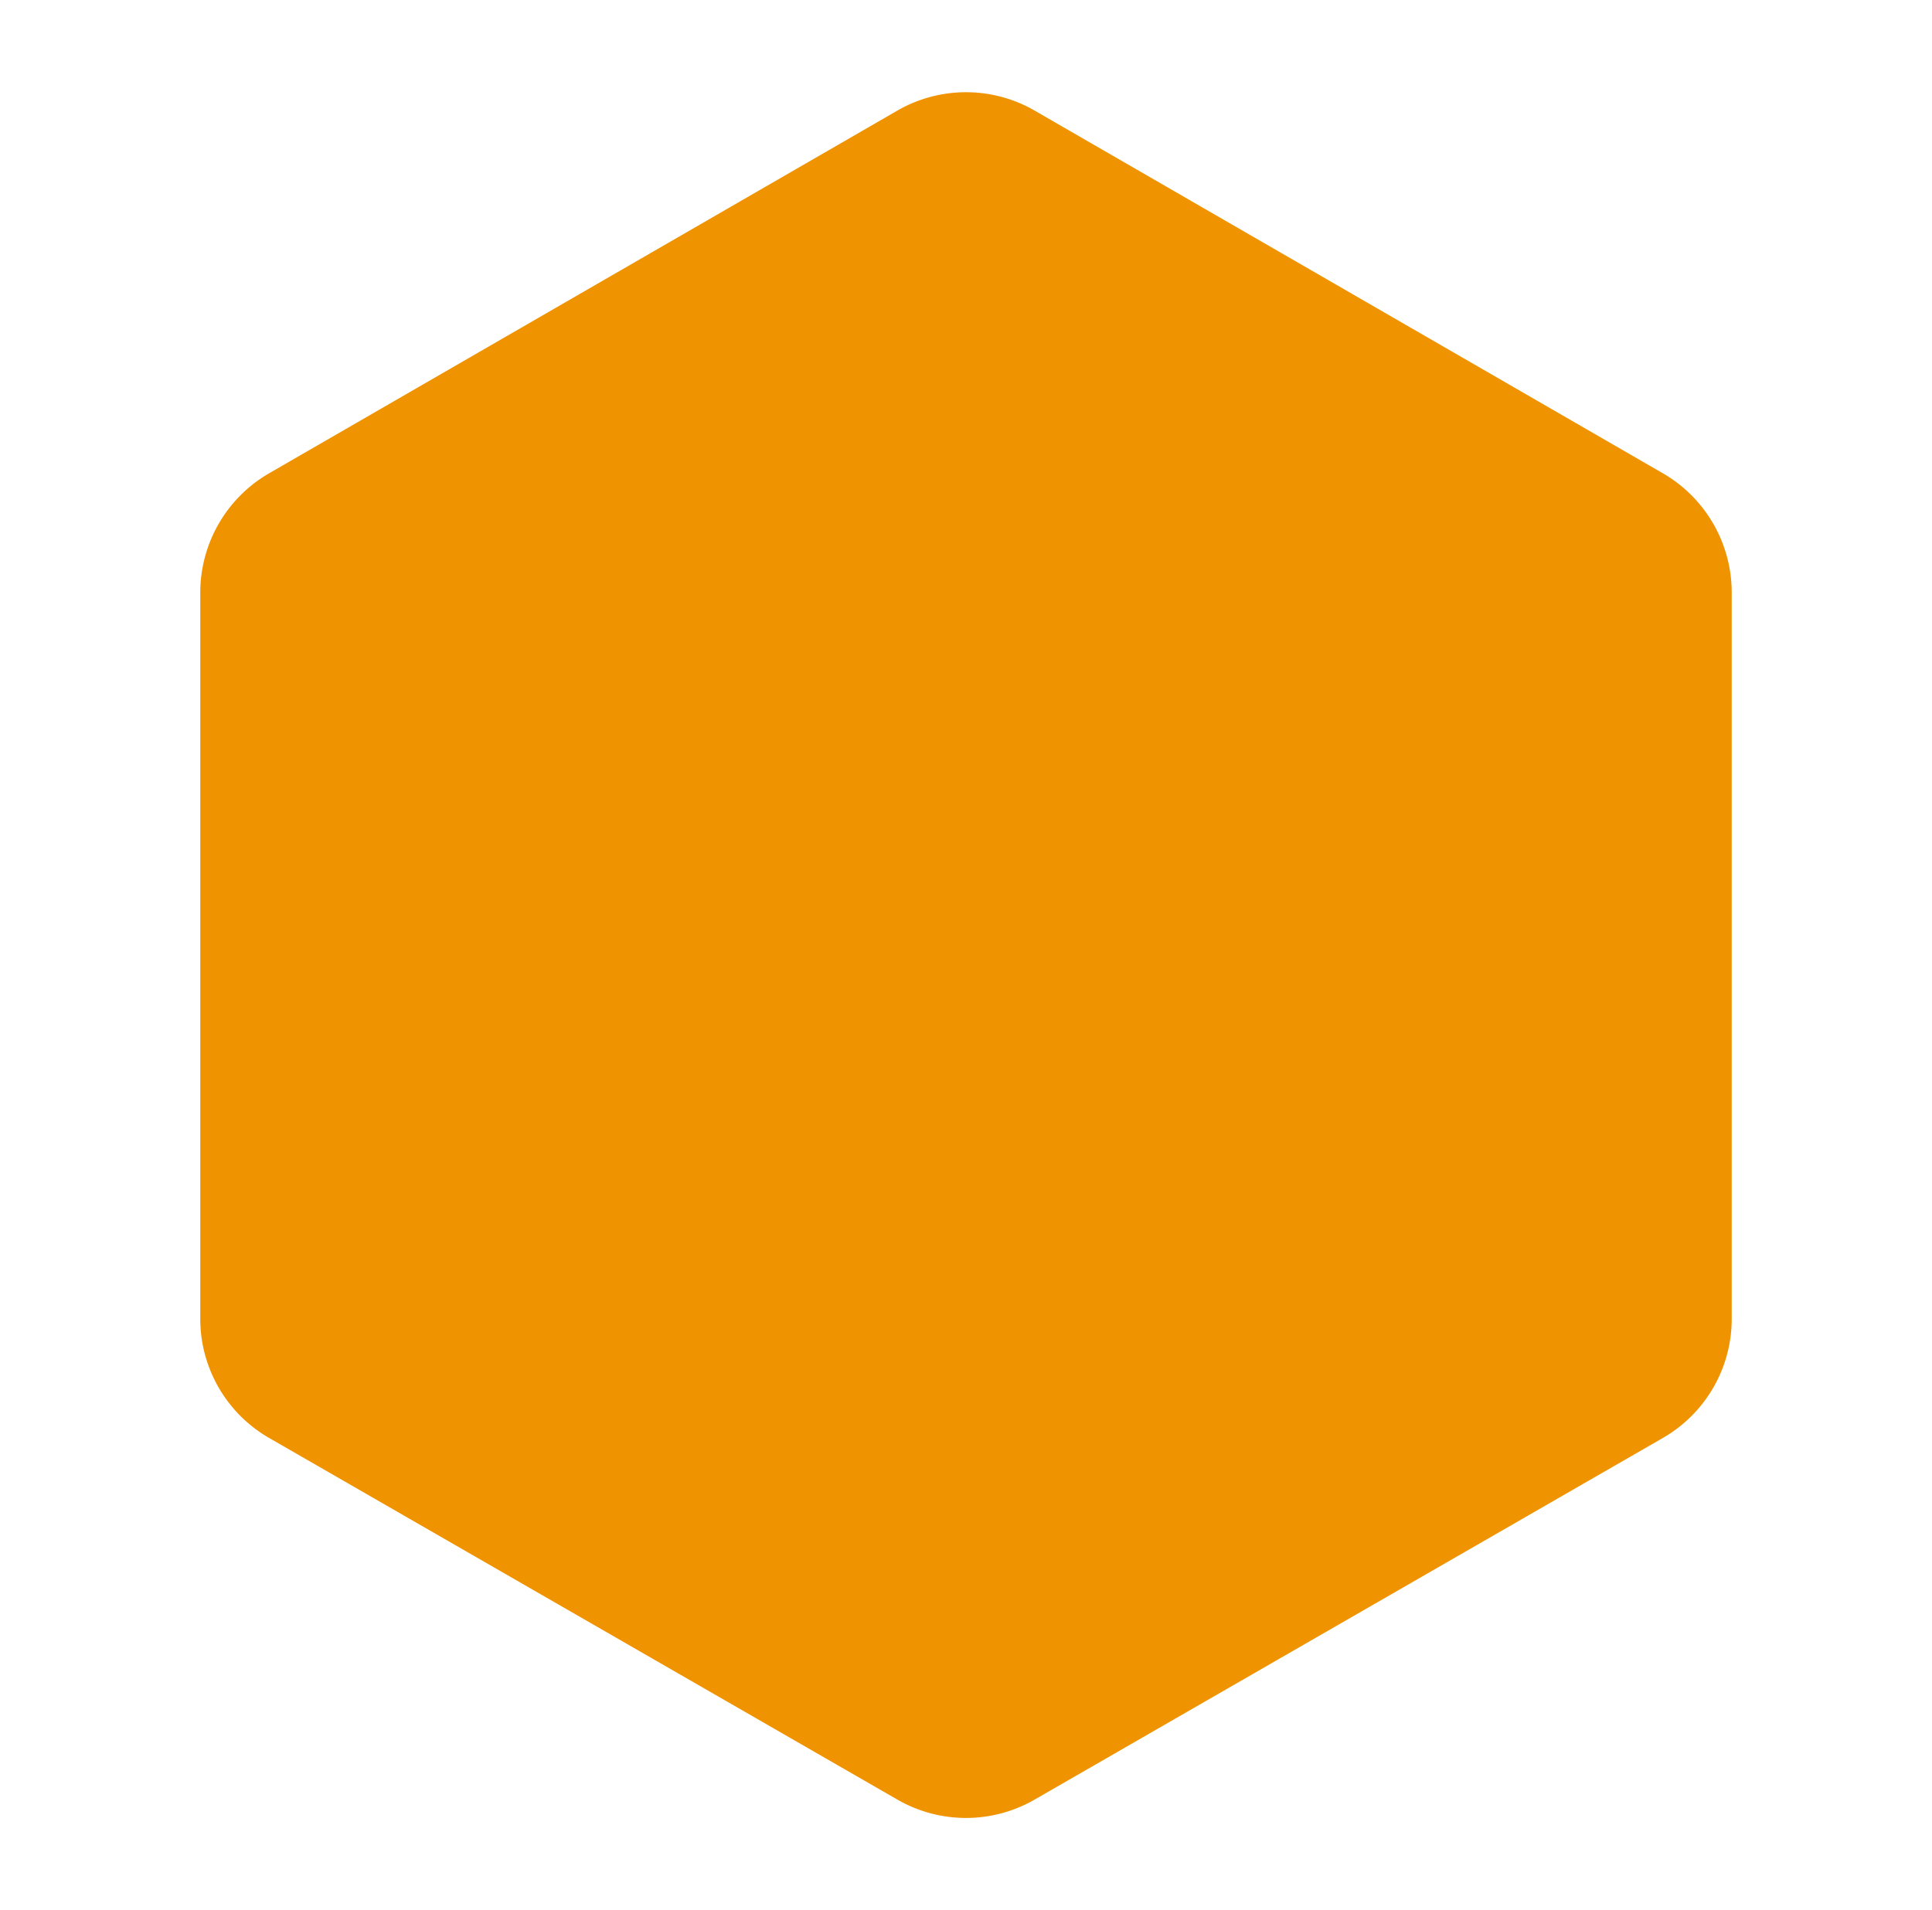 <svg id="Layer_1" data-name="Layer 1" xmlns="http://www.w3.org/2000/svg" width="90" height="89.01" viewBox="0 0 90 89.01"><defs><style>.cls-1{fill:#f09300;}</style></defs><path class="cls-1" d="M77.46,22.05,48.21,5.16a6.4,6.4,0,0,0-6.42,0L12.54,22.05a6.42,6.42,0,0,0-3.21,5.56V61.39A6.4,6.4,0,0,0,12.54,67L41.79,83.84a6.4,6.4,0,0,0,6.42,0L77.46,67a6.4,6.4,0,0,0,3.21-5.56V27.61A6.42,6.42,0,0,0,77.46,22.05Z"/></svg>